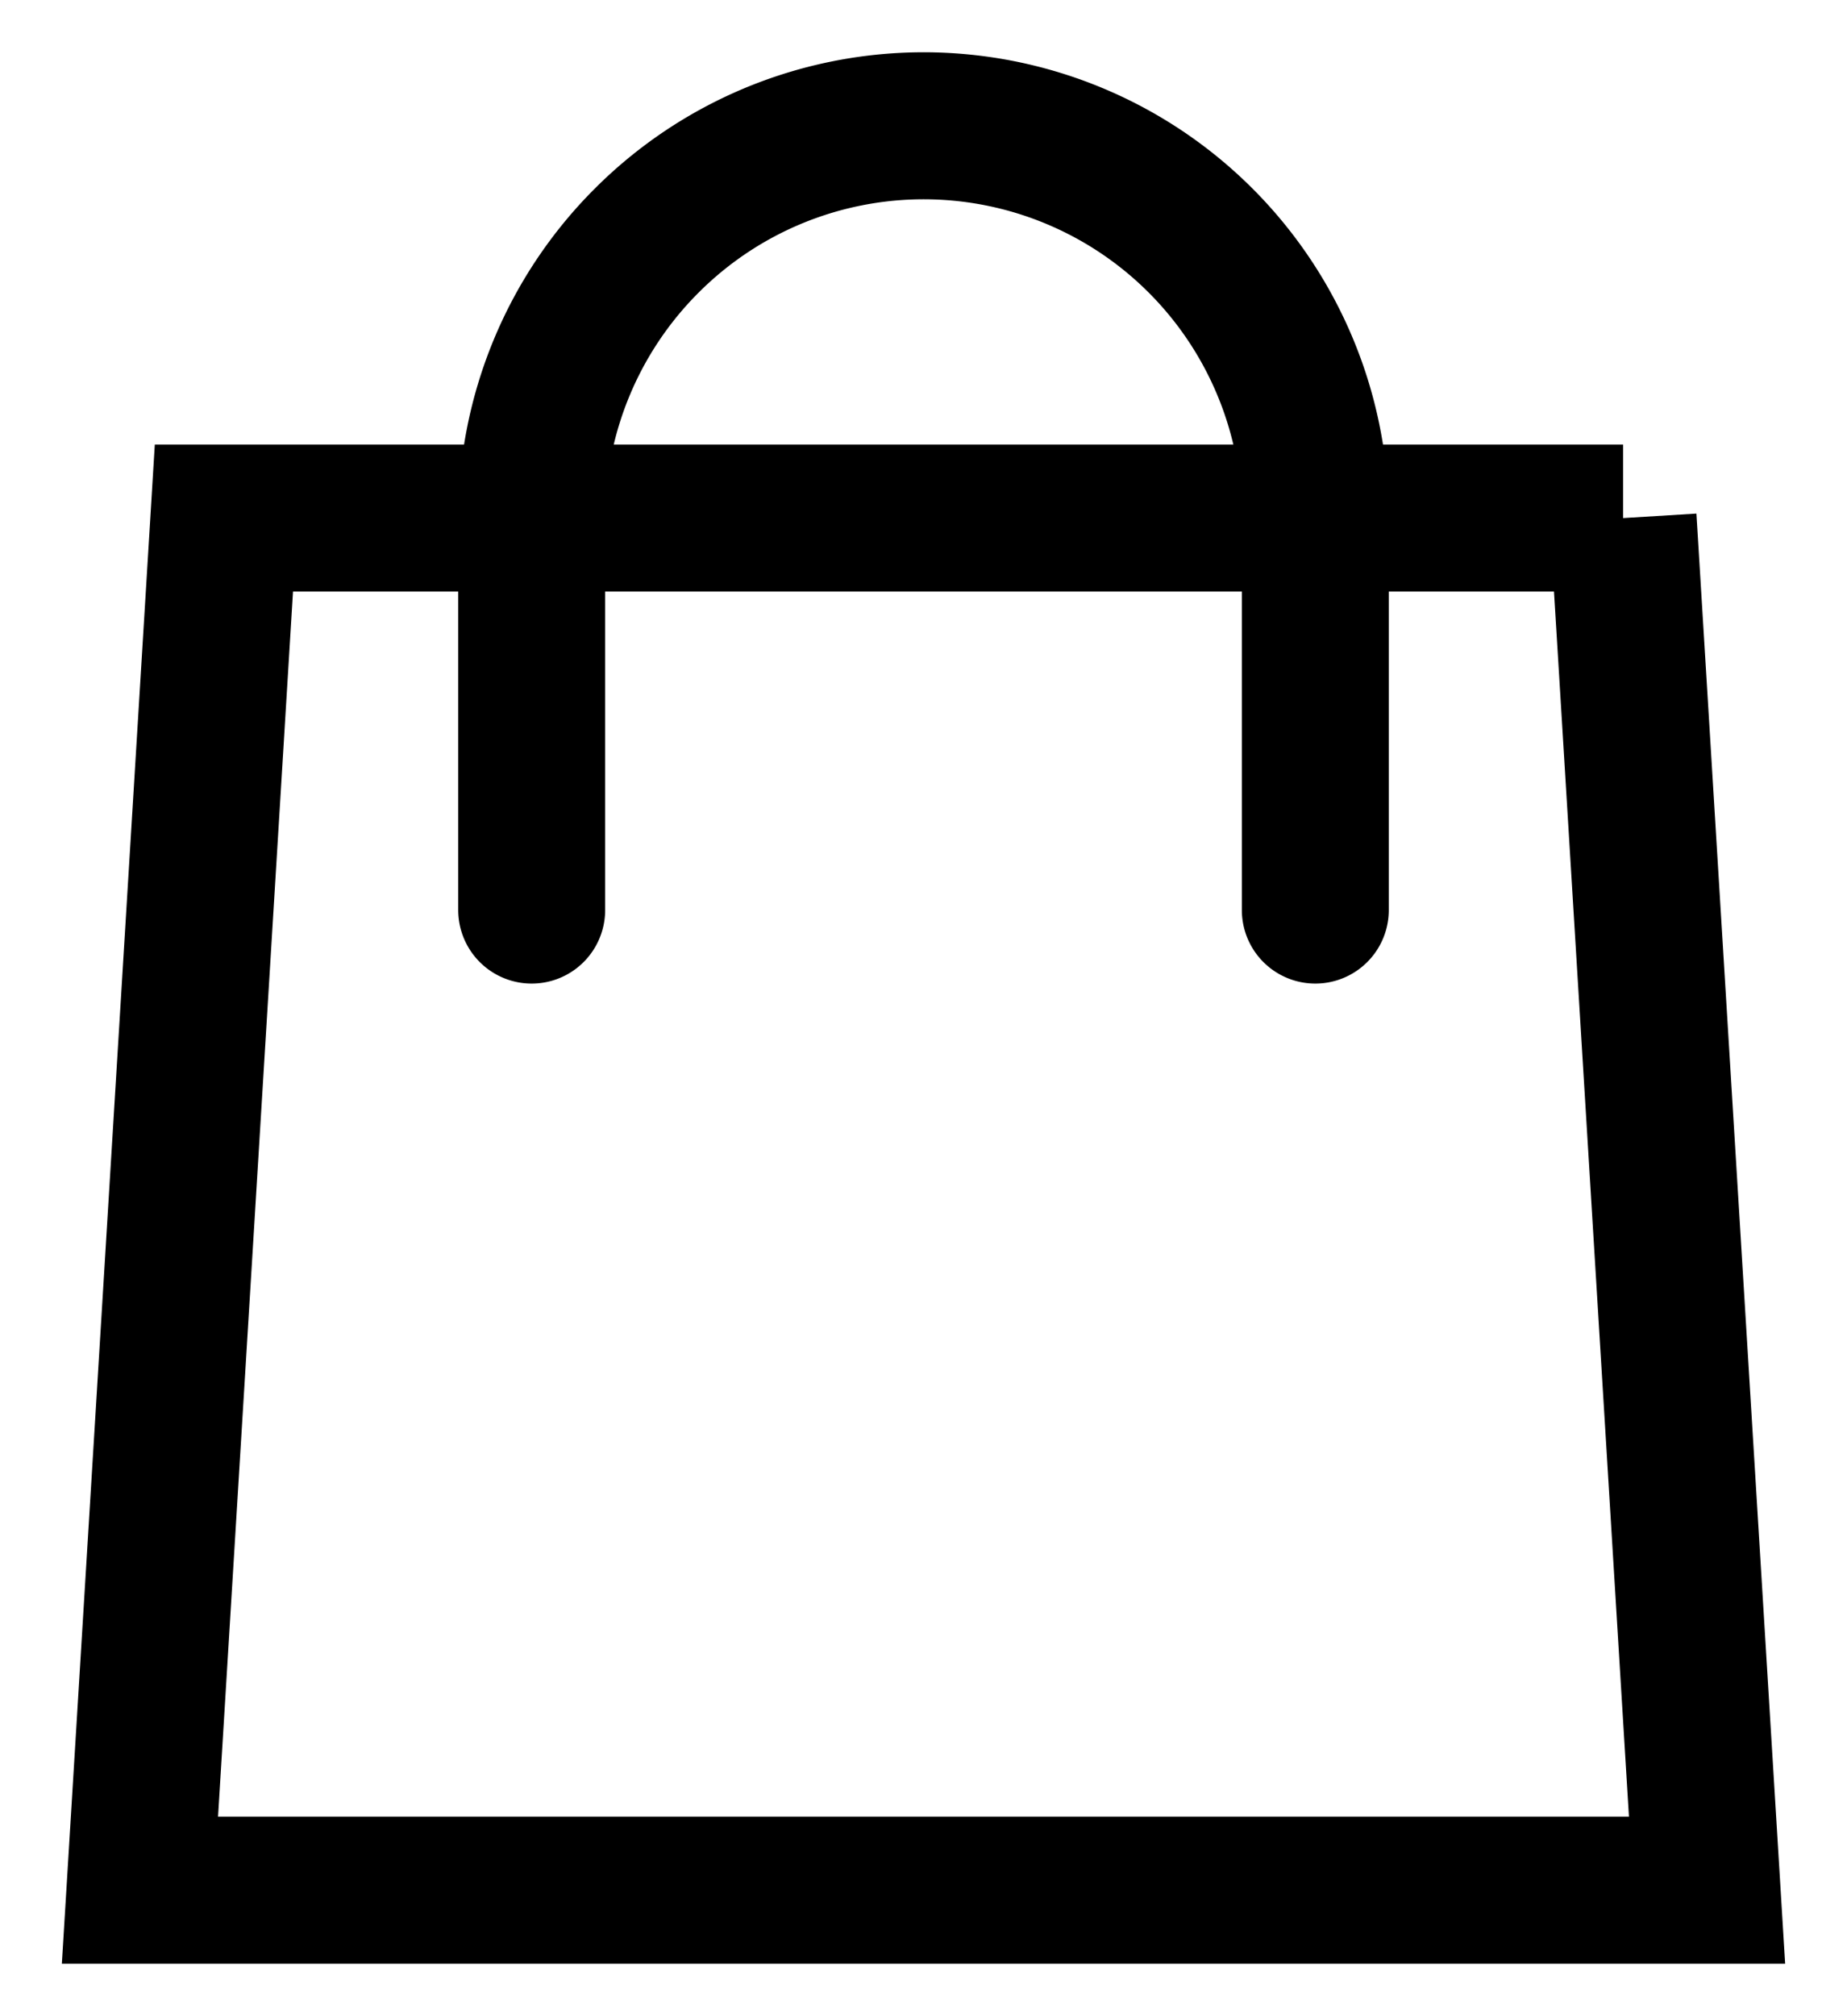 <svg width="22" height="24" fill="none" xmlns="http://www.w3.org/2000/svg"><path d="M15.667 10.833V6.167a4.665 4.665 0 0 0-7.967-3.3 4.667 4.667 0 0 0-1.367 3.3v4.666" stroke="#000" stroke-width="1.75" stroke-linecap="round" stroke-linejoin="round"/><path d="M19.333 6.167H2.667l-1 16.333h18.666l-1-16.333Z" stroke="#000" stroke-width="1.75" stroke-linecap="round"/></svg>